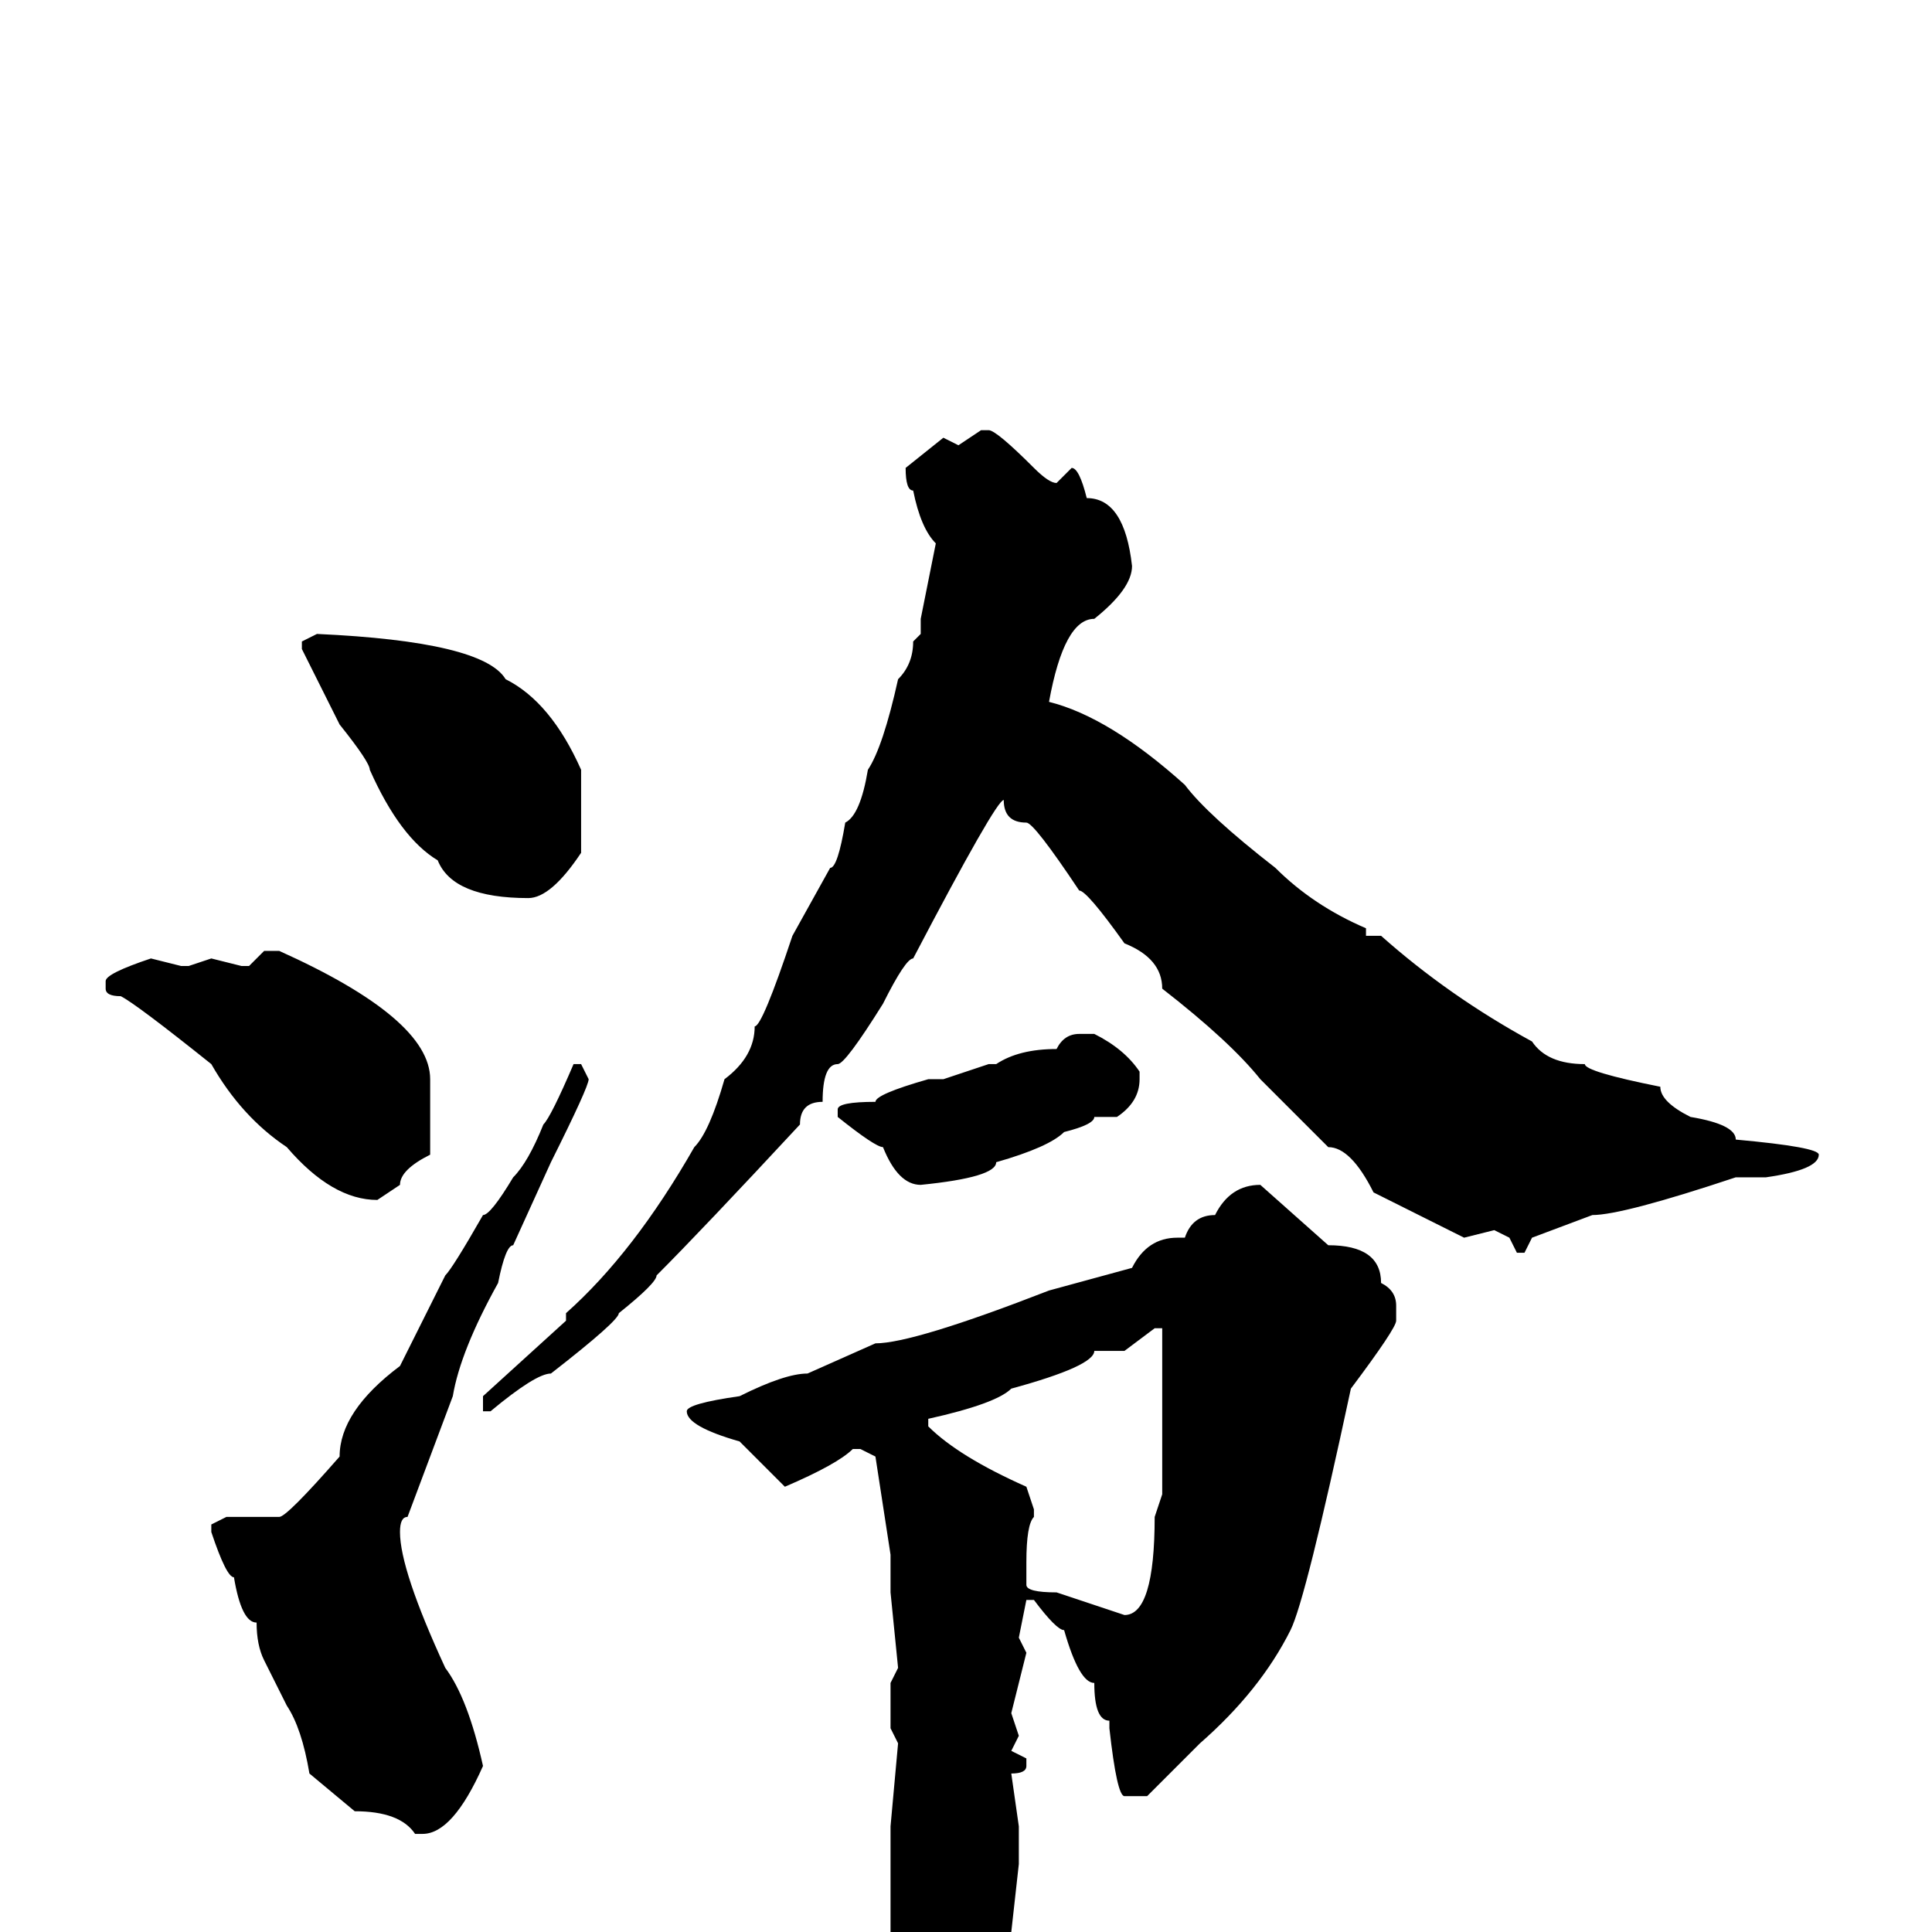 <svg xmlns="http://www.w3.org/2000/svg" viewBox="0 -256 256 256">
	<path fill="#000000" d="M130 -199H131Q132 -199 137 -194Q139 -192 140 -192L142 -194Q143 -194 144 -190Q149 -190 150 -181Q150 -178 145 -174Q141 -174 139 -163Q147 -161 157 -152Q160 -148 169 -141Q174 -136 181 -133V-132H183Q192 -124 203 -118Q205 -115 210 -115Q210 -114 220 -112Q220 -110 224 -108Q230 -107 230 -105Q241 -104 241 -103Q241 -101 234 -100H230Q215 -95 211 -95L203 -92L202 -90H201L200 -92L198 -93L194 -92L182 -98Q179 -104 176 -104Q173 -107 167 -113Q163 -118 154 -125Q154 -129 149 -131Q144 -138 143 -138Q137 -147 136 -147Q133 -147 133 -150Q132 -150 121 -129Q120 -129 117 -123Q112 -115 111 -115Q109 -115 109 -110Q106 -110 106 -107Q93 -93 87 -87Q87 -86 82 -82Q82 -81 73 -74Q71 -74 65 -69H64V-71L75 -81V-82Q84 -90 92 -104Q94 -106 96 -113Q100 -116 100 -120Q101 -120 105 -132L110 -141Q111 -141 112 -147Q114 -148 115 -154Q117 -157 119 -166Q121 -168 121 -171L122 -172V-174L124 -184Q122 -186 121 -191Q120 -191 120 -194L125 -198L127 -197ZM42 -172Q64 -171 67 -166Q73 -163 77 -154V-148V-146V-143Q73 -137 70 -137Q60 -137 58 -142Q53 -145 49 -154Q49 -155 45 -160L40 -170V-171ZM35 -130H37Q57 -121 57 -113V-111V-108V-103Q53 -101 53 -99L50 -97Q44 -97 38 -104Q32 -108 28 -115Q18 -123 16 -124Q14 -124 14 -125V-126Q14 -127 20 -129L24 -128H25L28 -129L32 -128H33ZM143 -119H145Q149 -117 151 -114V-113Q151 -110 148 -108H147H146H145Q145 -107 141 -106Q139 -104 132 -102Q132 -100 122 -99Q119 -99 117 -104Q116 -104 111 -108V-109Q111 -110 116 -110Q116 -111 123 -113H124H125L131 -115H132Q135 -117 140 -117Q141 -119 143 -119ZM77 -115L78 -113Q78 -112 73 -102L68 -91Q67 -91 66 -86Q61 -77 60 -71L54 -55Q53 -55 53 -53Q53 -48 59 -35Q62 -31 64 -22Q60 -13 56 -13H55Q53 -16 47 -16L41 -21Q40 -27 38 -30L35 -36Q34 -38 34 -41Q32 -41 31 -47Q30 -47 28 -53V-54L30 -55H33H37Q38 -55 45 -63Q45 -69 53 -75Q55 -79 59 -87Q60 -88 64 -95Q65 -95 68 -100Q70 -102 72 -107Q73 -108 76 -115ZM167 -99L176 -91Q183 -91 183 -86Q185 -85 185 -83V-81Q185 -80 179 -72Q173 -44 171 -40Q167 -32 159 -25L152 -18H150H149Q148 -18 147 -27V-28Q145 -28 145 -33Q143 -33 141 -40Q140 -40 137 -44H136L135 -39L136 -37L134 -29L135 -26L134 -24L136 -23V-22Q136 -21 134 -21L135 -14V-10V-9L133 9Q132 9 131 14Q126 22 123 23Q122 23 120 16Q119 16 118 13L119 12L118 4V-14L119 -25L118 -27V-30V-33L119 -35L118 -45V-48V-50L116 -63L114 -64H113Q111 -62 104 -59L98 -65Q91 -67 91 -69Q91 -70 98 -71Q104 -74 107 -74L116 -78Q121 -78 139 -85L150 -88Q152 -92 156 -92H157Q158 -95 161 -95Q163 -99 167 -99ZM149 -77H145Q145 -75 134 -72Q132 -70 123 -68V-67Q127 -63 136 -59L137 -56V-55Q136 -54 136 -49V-46Q136 -45 140 -45L149 -42Q153 -42 153 -55L154 -58V-66V-71V-73V-76V-80H153Z"/>
</svg>